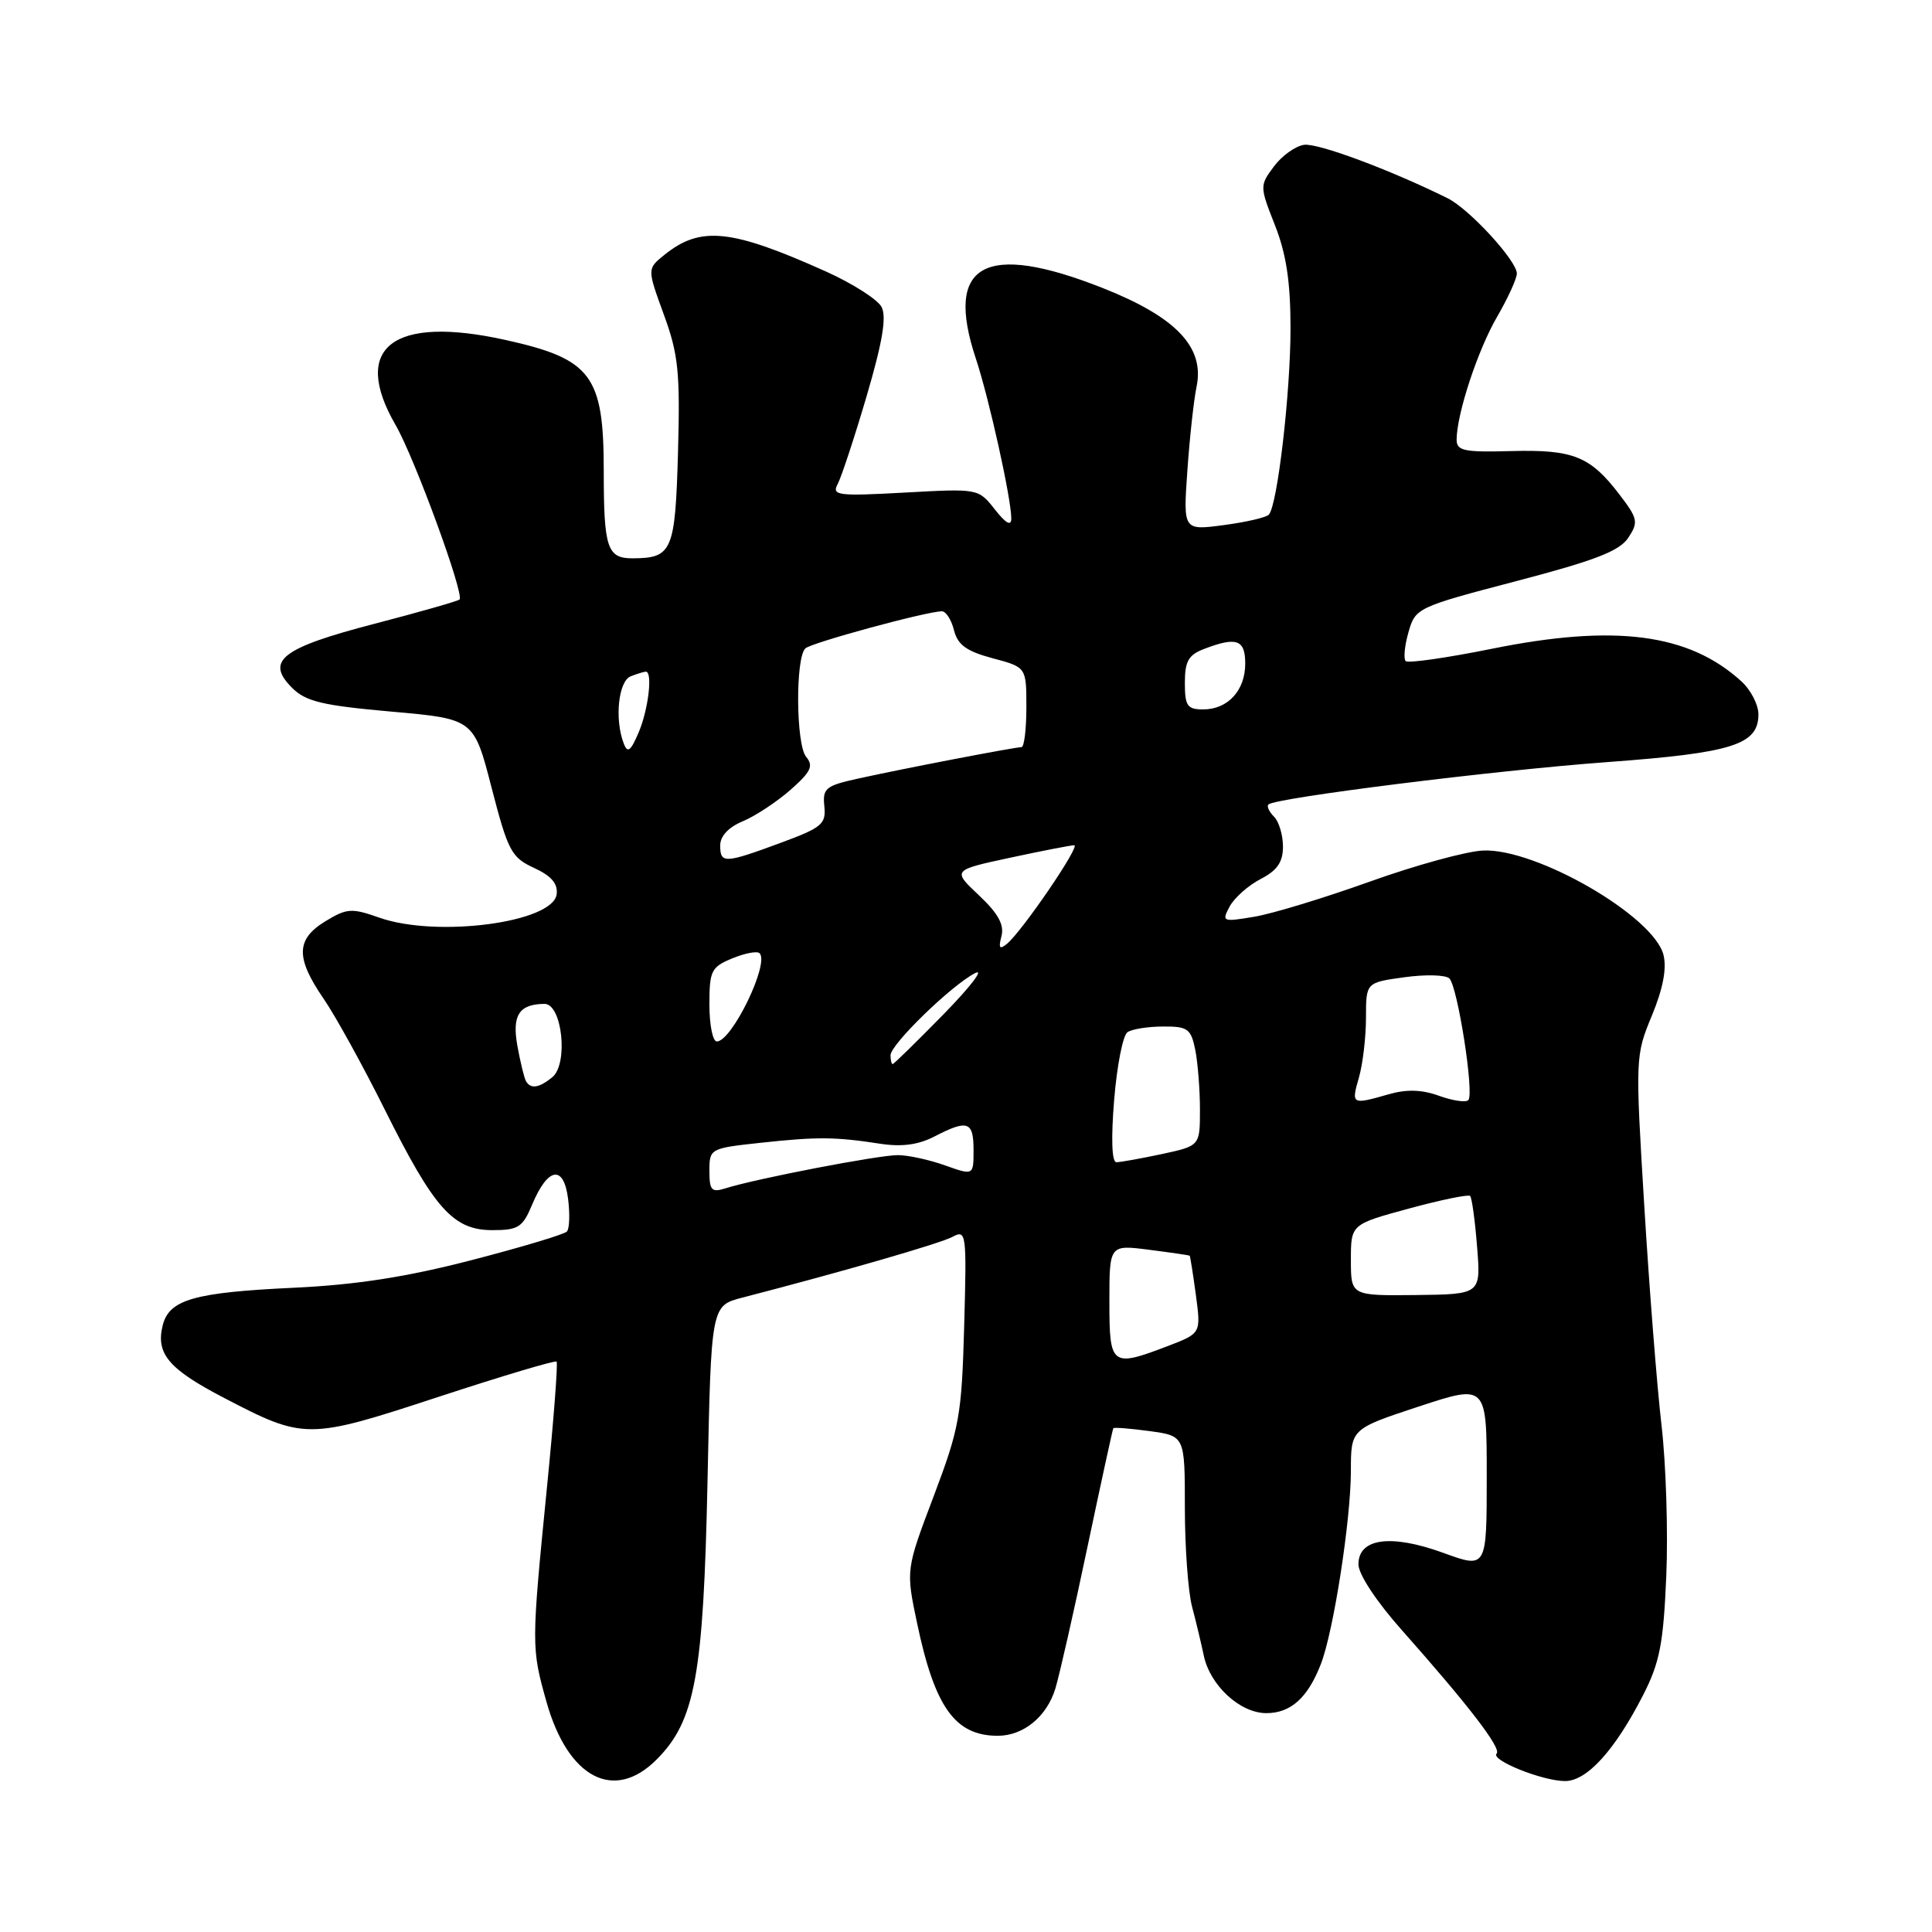 <?xml version="1.0" encoding="UTF-8" standalone="no"?>
<!DOCTYPE svg PUBLIC "-//W3C//DTD SVG 1.1//EN" "http://www.w3.org/Graphics/SVG/1.1/DTD/svg11.dtd" >
<svg xmlns="http://www.w3.org/2000/svg" xmlns:xlink="http://www.w3.org/1999/xlink" version="1.1" viewBox="0 0 256 256">
 <g >
 <path fill="currentColor"
d=" M 86.99 233.16 C 92.11 228.05 93.21 222.04 93.75 196.26 C 94.23 173.01 94.23 173.01 98.37 171.94 C 111.73 168.48 124.56 164.77 126.21 163.89 C 128.04 162.91 128.10 163.34 127.76 175.68 C 127.43 187.58 127.14 189.20 123.72 198.25 C 120.03 208.00 120.03 208.00 121.51 215.04 C 123.86 226.24 126.56 230.00 132.21 230.00 C 135.61 230.00 138.70 227.47 139.84 223.75 C 140.38 221.96 142.30 213.53 144.09 205.00 C 145.89 196.47 147.43 189.39 147.52 189.25 C 147.60 189.11 149.77 189.28 152.34 189.63 C 157.00 190.27 157.00 190.27 157.00 199.77 C 157.00 204.99 157.43 210.90 157.95 212.88 C 158.48 214.87 159.17 217.78 159.50 219.34 C 160.32 223.32 164.31 227.00 167.80 227.00 C 171.03 227.00 173.29 224.97 175.02 220.50 C 176.70 216.18 178.99 201.44 179.00 194.92 C 179.00 189.34 179.00 189.34 188.00 186.37 C 197.00 183.41 197.00 183.41 197.00 195.64 C 197.00 207.86 197.00 207.86 191.24 205.76 C 184.30 203.24 180.00 203.82 180.00 207.28 C 180.00 208.60 182.38 212.21 185.76 216.01 C 194.59 225.96 198.99 231.68 198.31 232.36 C 197.45 233.21 204.40 236.00 207.38 236.00 C 210.28 236.00 213.98 231.92 217.72 224.61 C 219.92 220.31 220.41 217.80 220.79 208.86 C 221.04 203.01 220.76 194.01 220.16 188.86 C 219.56 183.71 218.53 170.60 217.87 159.71 C 216.68 140.19 216.69 139.86 218.88 134.58 C 220.36 131.00 220.87 128.33 220.42 126.53 C 219.13 121.39 203.54 112.38 196.50 112.70 C 194.30 112.80 187.55 114.65 181.50 116.82 C 175.45 118.99 168.55 121.09 166.16 121.48 C 161.98 122.18 161.86 122.13 162.94 120.11 C 163.56 118.96 165.40 117.33 167.03 116.48 C 169.24 115.34 170.00 114.24 170.00 112.17 C 170.00 110.65 169.47 108.87 168.82 108.22 C 168.17 107.57 167.83 106.84 168.07 106.60 C 168.96 105.72 198.08 102.07 213.00 100.98 C 229.57 99.76 233.00 98.68 233.00 94.65 C 233.00 93.38 231.99 91.42 230.75 90.29 C 223.80 83.94 214.00 82.66 197.66 85.97 C 191.70 87.17 186.57 87.91 186.26 87.60 C 185.95 87.29 186.12 85.56 186.63 83.77 C 187.55 80.55 187.76 80.45 200.92 77.00 C 211.36 74.27 214.61 73.01 215.76 71.25 C 217.12 69.19 217.03 68.72 214.58 65.52 C 210.72 60.46 208.46 59.55 200.25 59.77 C 193.96 59.94 193.00 59.74 193.01 58.23 C 193.04 54.81 195.80 46.41 198.36 42.00 C 199.80 39.52 200.98 36.94 200.99 36.25 C 201.00 34.56 194.69 27.69 191.82 26.27 C 184.19 22.49 174.59 18.92 172.79 19.19 C 171.64 19.36 169.84 20.65 168.79 22.07 C 166.91 24.60 166.91 24.70 168.94 29.85 C 170.44 33.66 171.00 37.35 171.00 43.50 C 171.00 52.06 169.27 66.94 168.13 68.19 C 167.78 68.57 165.09 69.19 162.14 69.58 C 156.78 70.29 156.78 70.29 157.33 62.39 C 157.63 58.05 158.18 53.03 158.55 51.24 C 159.64 46.00 155.85 42.02 146.13 38.17 C 130.46 31.98 125.13 34.94 129.30 47.50 C 131.06 52.80 134.00 66.07 134.00 68.70 C 134.00 69.76 133.29 69.37 131.82 67.50 C 129.64 64.73 129.63 64.73 119.87 65.27 C 111.00 65.76 110.19 65.65 110.99 64.15 C 111.48 63.24 113.21 58.00 114.83 52.50 C 116.94 45.31 117.50 41.99 116.81 40.67 C 116.28 39.67 112.95 37.55 109.41 35.96 C 96.84 30.32 92.80 29.91 88.00 33.80 C 85.75 35.62 85.75 35.62 87.96 41.68 C 89.89 46.95 90.13 49.32 89.84 59.91 C 89.47 73.03 89.08 73.95 83.86 73.98 C 80.45 74.00 80.00 72.65 80.00 62.37 C 80.00 49.74 78.37 47.57 67.00 45.05 C 52.04 41.73 46.47 46.04 52.42 56.32 C 54.93 60.66 61.56 78.77 60.89 79.44 C 60.67 79.65 55.59 81.10 49.60 82.66 C 37.29 85.86 35.12 87.56 38.70 91.14 C 40.51 92.95 42.70 93.48 51.83 94.29 C 62.79 95.26 62.79 95.26 65.14 104.38 C 67.31 112.77 67.76 113.62 70.76 115.00 C 73.06 116.06 73.94 117.09 73.76 118.50 C 73.27 122.25 57.87 124.28 50.25 121.59 C 46.60 120.30 45.96 120.34 43.12 122.07 C 39.21 124.45 39.15 126.90 42.87 132.32 C 44.45 134.62 48.09 141.22 50.97 147.00 C 57.54 160.18 60.05 163.00 65.24 163.00 C 68.68 163.00 69.26 162.63 70.51 159.62 C 72.59 154.65 74.69 154.30 75.27 158.82 C 75.53 160.84 75.46 162.81 75.12 163.18 C 74.78 163.56 69.10 165.26 62.50 166.97 C 53.90 169.20 47.24 170.24 39.00 170.63 C 25.74 171.25 22.42 172.19 21.56 175.61 C 20.62 179.37 22.34 181.41 29.71 185.24 C 40.34 190.78 40.79 190.78 58.11 185.09 C 66.52 182.33 73.56 180.23 73.75 180.42 C 73.94 180.61 73.37 188.13 72.47 197.13 C 70.40 218.04 70.40 218.36 72.41 225.50 C 75.25 235.60 81.35 238.81 86.99 233.16 Z  M 147.00 172.47 C 147.00 164.93 147.00 164.93 152.25 165.60 C 155.14 165.97 157.56 166.32 157.64 166.39 C 157.71 166.45 158.08 168.79 158.46 171.59 C 159.14 176.67 159.14 176.67 154.79 178.34 C 147.25 181.22 147.00 181.03 147.00 172.47 Z  M 179.00 166.96 C 179.00 162.23 179.00 162.23 186.69 160.14 C 190.92 158.99 194.57 158.24 194.80 158.47 C 195.03 158.70 195.45 161.73 195.72 165.19 C 196.23 171.50 196.23 171.50 187.61 171.60 C 179.00 171.69 179.00 171.69 179.00 166.96 Z  M 94.00 155.15 C 94.00 152.20 94.09 152.15 100.75 151.43 C 108.30 150.61 110.66 150.63 116.62 151.55 C 119.48 151.99 121.68 151.70 123.82 150.59 C 128.23 148.31 129.00 148.58 129.00 152.38 C 129.00 155.76 129.00 155.76 125.25 154.43 C 123.19 153.69 120.38 153.07 119.00 153.06 C 116.53 153.03 100.15 156.18 96.09 157.47 C 94.29 158.04 94.00 157.72 94.00 155.15 Z  M 147.63 145.75 C 148.00 141.21 148.79 137.17 149.40 136.77 C 150.00 136.36 152.13 136.02 154.12 136.02 C 157.39 136.00 157.81 136.31 158.38 139.12 C 158.72 140.84 159.00 144.41 159.00 147.04 C 159.00 151.83 159.00 151.83 153.95 152.92 C 151.17 153.51 148.46 154.00 147.93 154.00 C 147.32 154.00 147.21 150.90 147.63 145.75 Z  M 180.07 142.76 C 180.58 140.97 181.00 137.41 181.00 134.85 C 181.00 130.19 181.00 130.19 186.09 129.49 C 188.89 129.10 191.57 129.17 192.05 129.65 C 193.15 130.75 195.37 144.96 194.56 145.77 C 194.23 146.11 192.48 145.85 190.68 145.20 C 188.38 144.37 186.39 144.31 183.96 145.01 C 179.10 146.40 179.03 146.37 180.07 142.76 Z  M 69.69 143.25 C 69.46 142.84 68.95 140.75 68.56 138.60 C 67.82 134.53 68.78 133.05 72.14 133.02 C 74.50 132.99 75.34 141.00 73.17 142.75 C 71.40 144.18 70.31 144.33 69.69 143.25 Z  M 118.00 139.83 C 118.00 138.39 126.07 130.55 129.21 128.94 C 130.47 128.30 128.59 130.75 125.03 134.39 C 121.47 138.02 118.43 141.00 118.28 141.00 C 118.13 141.00 118.00 140.47 118.00 139.83 Z  M 94.00 133.12 C 94.00 128.63 94.24 128.14 97.03 126.99 C 98.70 126.30 100.33 125.99 100.65 126.31 C 101.99 127.65 96.97 138.00 94.98 138.00 C 94.44 138.00 94.00 135.80 94.00 133.12 Z  M 132.70 124.04 C 133.09 122.54 132.26 121.03 129.71 118.63 C 126.18 115.30 126.18 115.30 133.86 113.65 C 138.09 112.74 141.90 112.00 142.34 112.00 C 143.22 112.00 135.46 123.37 133.44 125.05 C 132.45 125.87 132.28 125.64 132.70 124.04 Z  M 95.43 112.03 C 95.43 110.79 96.53 109.61 98.41 108.83 C 100.05 108.15 102.89 106.28 104.72 104.68 C 107.46 102.26 107.83 101.50 106.81 100.27 C 105.47 98.65 105.38 87.20 106.71 85.92 C 107.47 85.17 122.83 81.00 124.81 81.00 C 125.34 81.00 126.07 82.13 126.41 83.51 C 126.90 85.45 128.06 86.29 131.52 87.22 C 136.00 88.41 136.00 88.41 136.00 93.71 C 136.00 96.62 135.71 99.00 135.35 99.00 C 134.47 99.00 119.65 101.85 113.73 103.16 C 109.40 104.11 108.98 104.45 109.23 106.83 C 109.47 109.19 108.91 109.66 103.50 111.66 C 96.01 114.43 95.43 114.46 95.43 112.03 Z  M 82.65 98.52 C 81.41 95.30 81.94 90.24 83.58 89.61 C 84.45 89.27 85.35 89.00 85.58 89.00 C 86.50 89.00 85.92 93.96 84.65 96.99 C 83.57 99.54 83.16 99.86 82.65 98.52 Z  M 157.00 90.48 C 157.00 87.61 157.48 86.77 159.57 85.98 C 163.86 84.34 165.00 84.75 165.00 87.93 C 165.00 91.49 162.70 94.00 159.43 94.00 C 157.32 94.00 157.00 93.54 157.00 90.48 Z "/>
</g>
</svg>